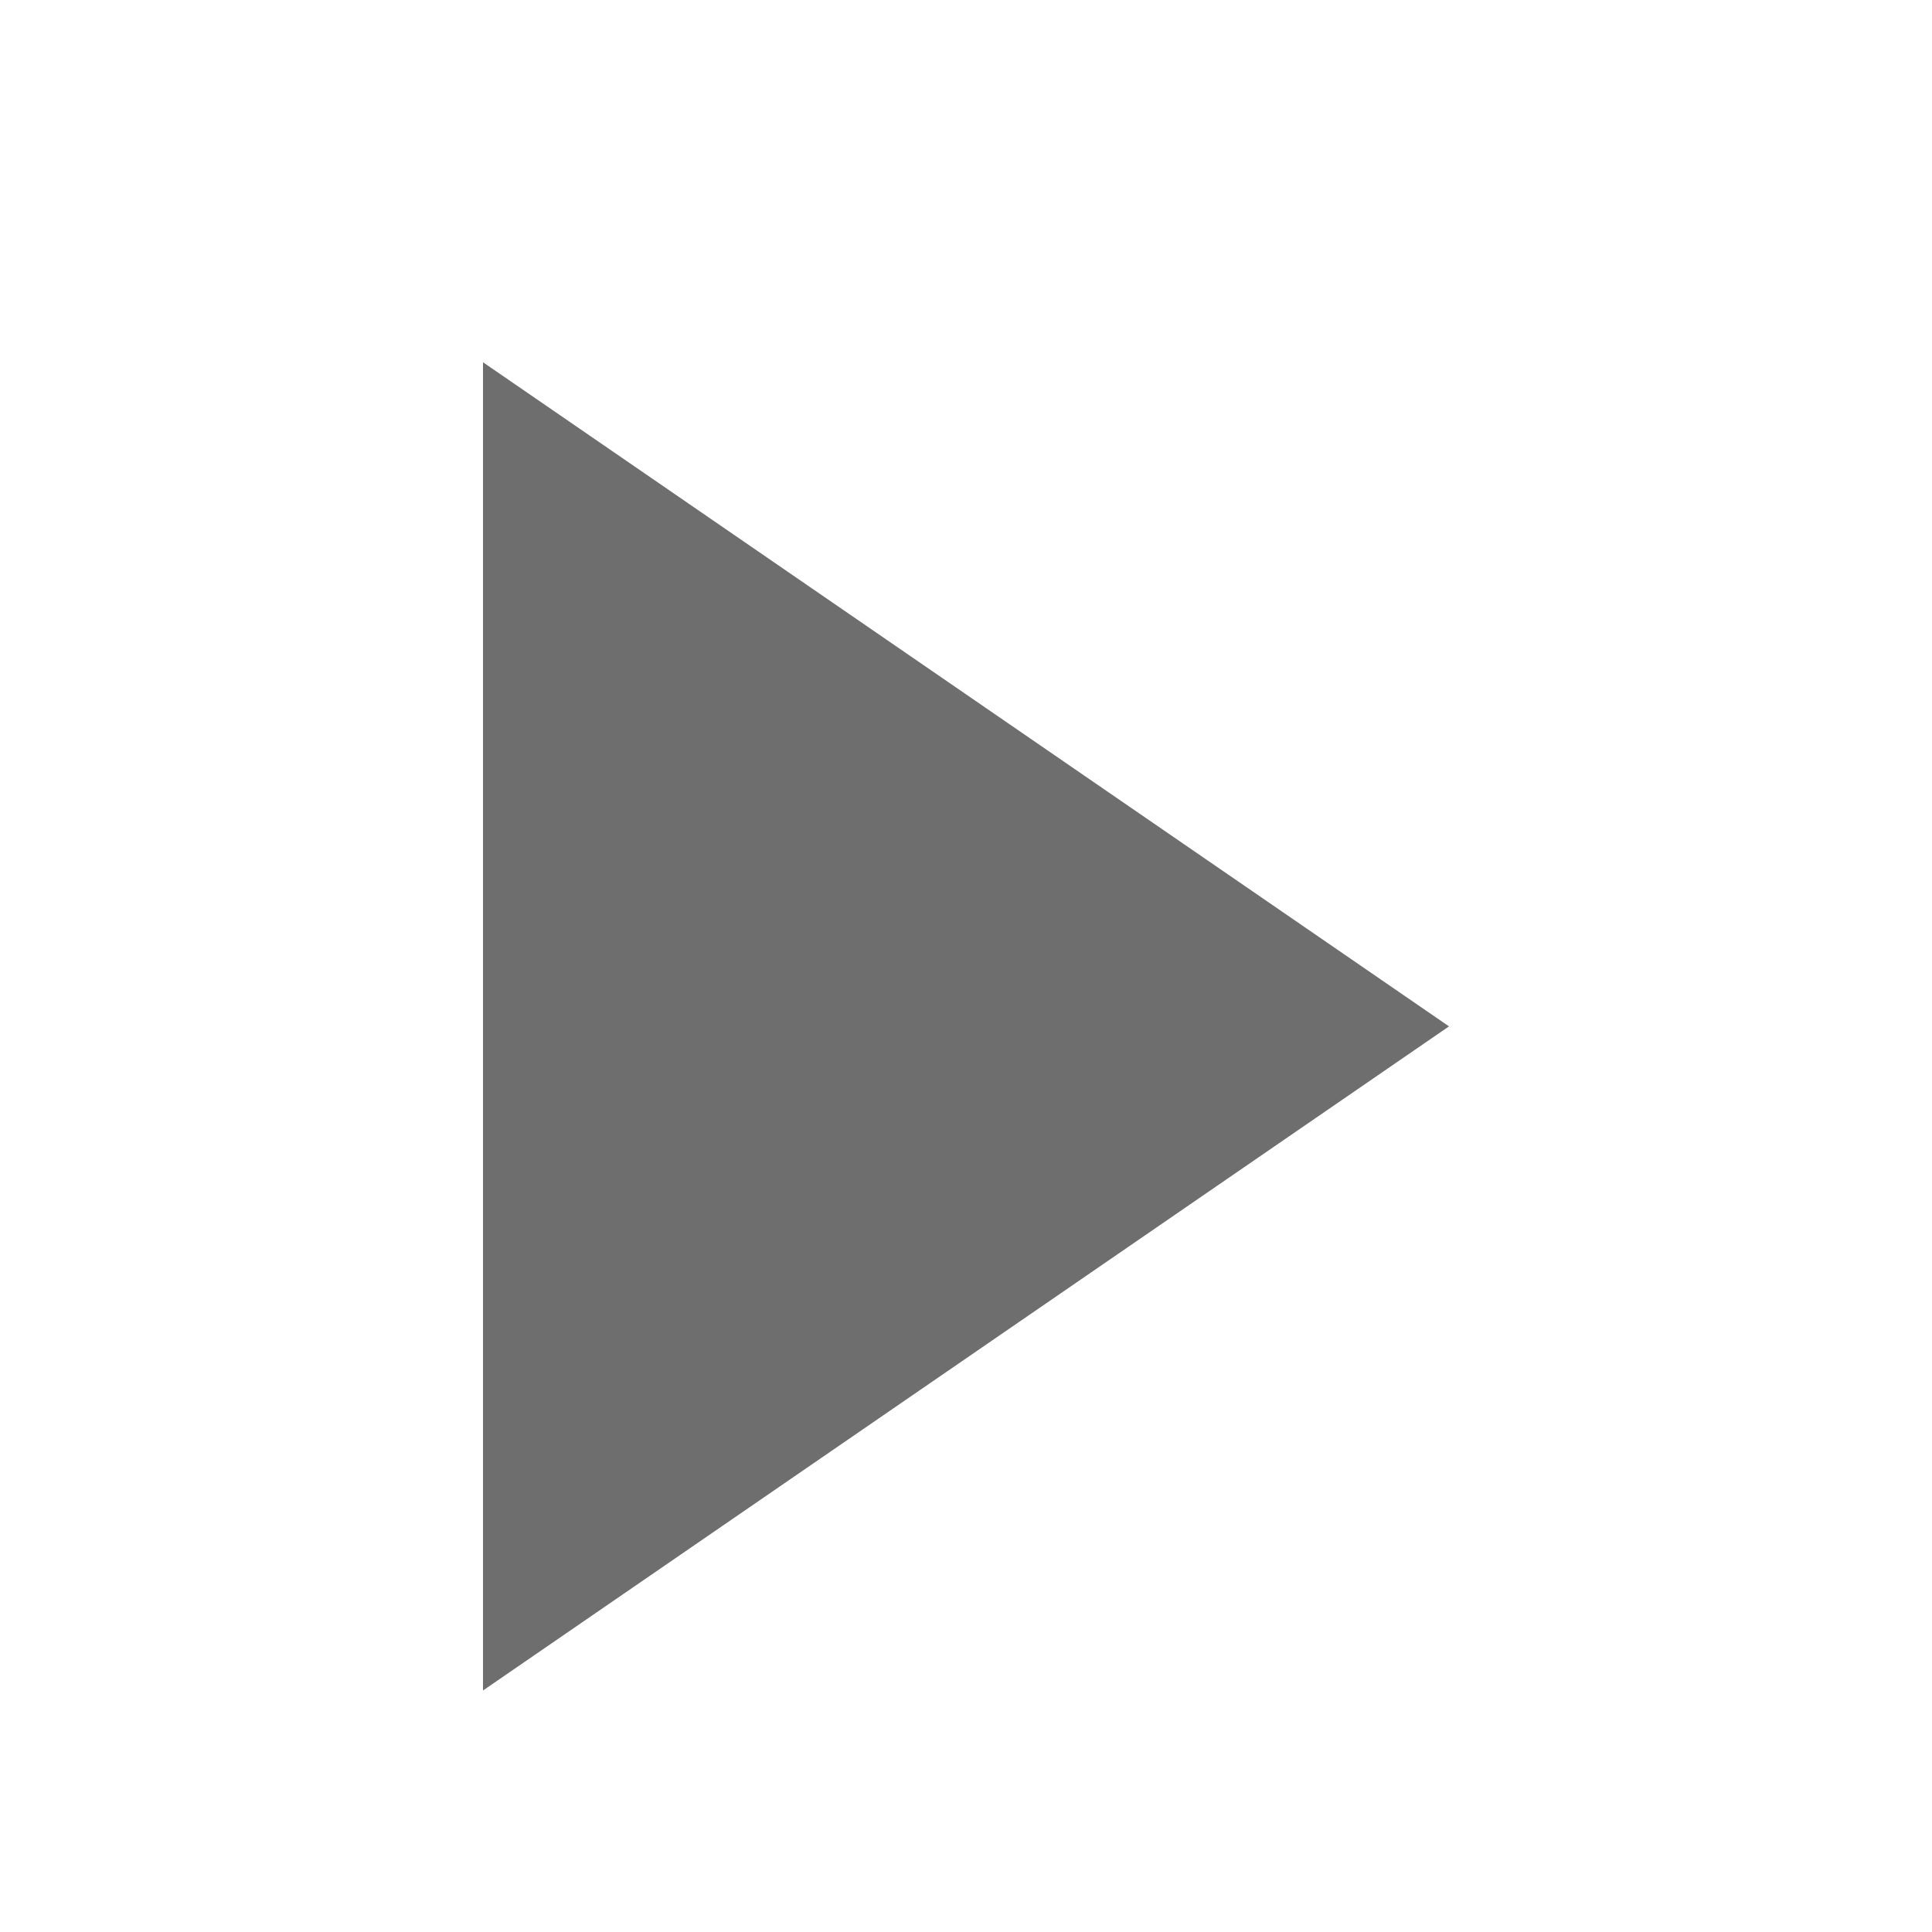 <svg width="16" height="16" viewBox="0 0 16 16" xmlns="http://www.w3.org/2000/svg"><rect id="frame" width="16" height="16" fill="none"/><g fill="none" fill-rule="evenodd"><path d="M4 3l8 5.5L4 14z" fill="#6E6E6E"/><path d="M0 0h16v16H0z"/></g></svg>